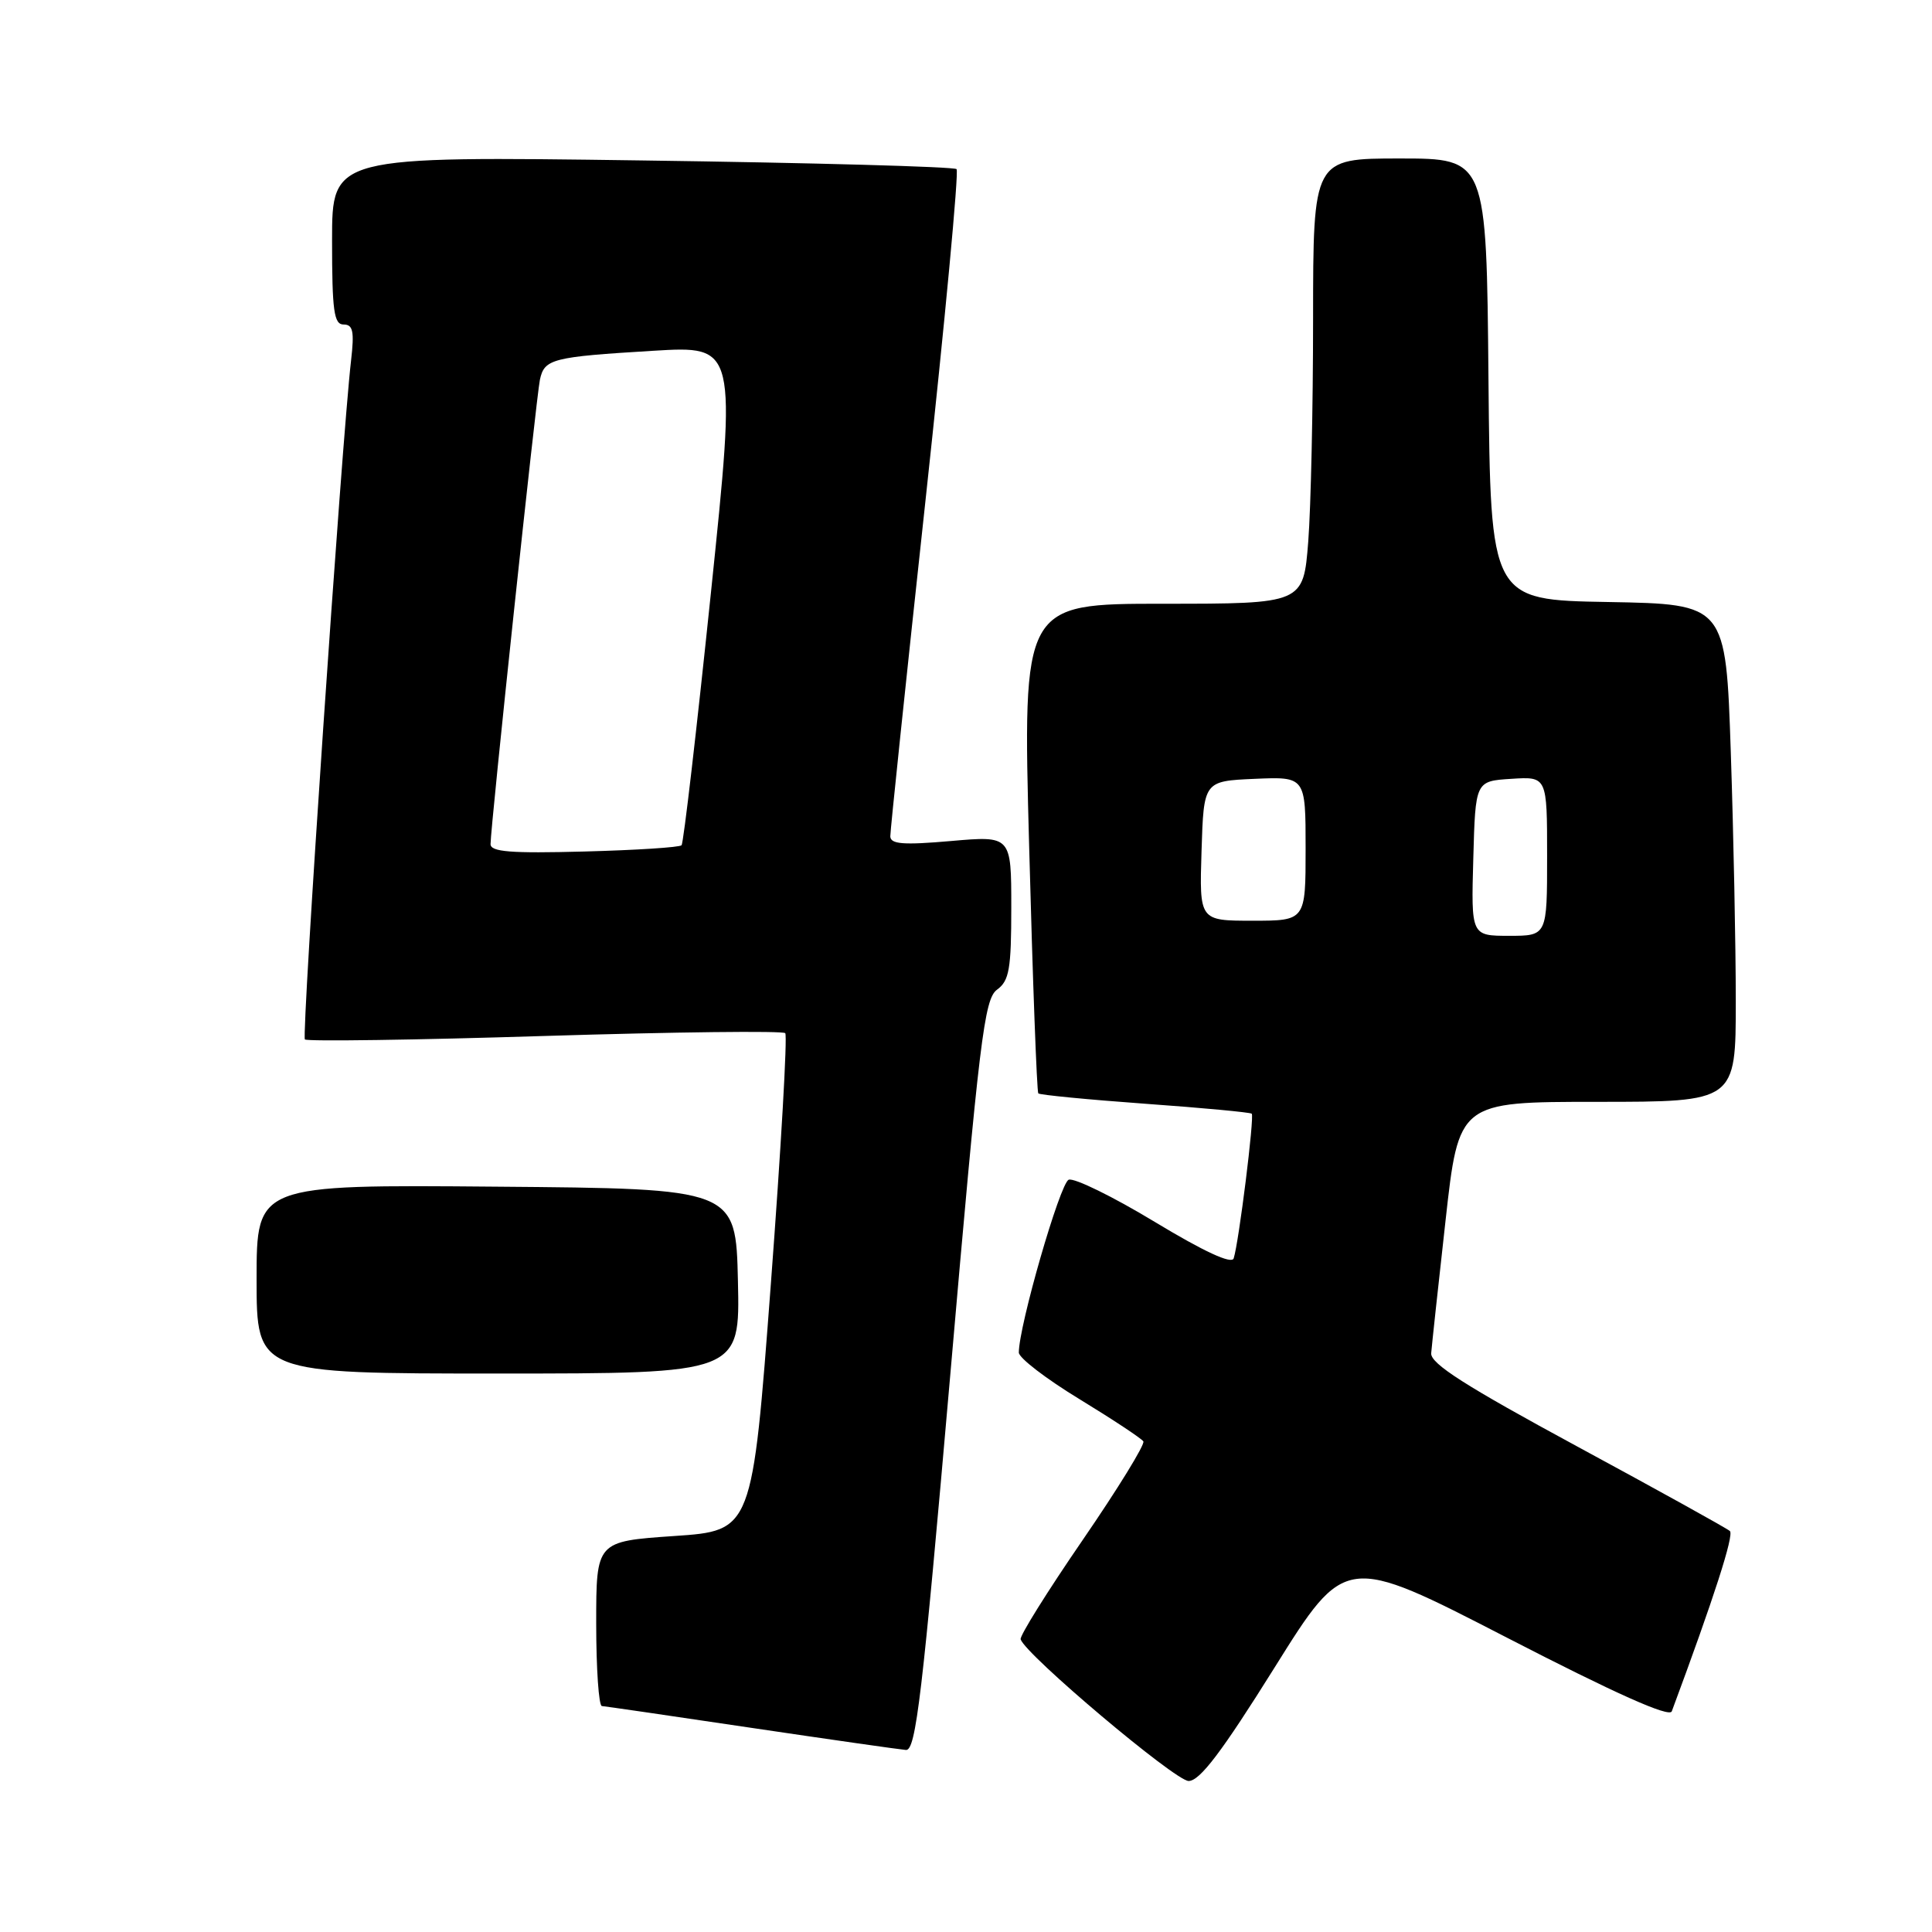 <?xml version="1.0" encoding="UTF-8" standalone="no"?>
<!DOCTYPE svg PUBLIC "-//W3C//DTD SVG 1.1//EN" "http://www.w3.org/Graphics/SVG/1.1/DTD/svg11.dtd" >
<svg xmlns="http://www.w3.org/2000/svg" xmlns:xlink="http://www.w3.org/1999/xlink" version="1.1" viewBox="0 0 256 256">
 <g >
 <path fill="currentColor"
d=" M 168.88 220.97 C 178.26 205.96 178.26 205.96 199.66 216.99 C 214.13 224.45 221.21 227.61 221.52 226.76 C 227.13 211.67 229.79 203.40 229.22 202.87 C 228.82 202.51 219.72 197.47 209.00 191.67 C 194.20 183.66 189.53 180.69 189.64 179.31 C 189.72 178.31 190.57 170.41 191.54 161.75 C 193.29 146.00 193.29 146.00 211.64 146.00 C 230.00 146.00 230.00 146.00 230.00 132.66 C 230.00 125.32 229.70 110.49 229.34 99.69 C 228.68 80.05 228.68 80.05 213.09 79.77 C 197.50 79.50 197.50 79.50 197.23 50.25 C 196.97 21.00 196.97 21.00 185.48 21.00 C 174.00 21.00 174.00 21.00 173.99 42.25 C 173.99 53.94 173.70 67.21 173.35 71.75 C 172.70 80.00 172.70 80.00 154.10 80.00 C 135.50 80.00 135.50 80.00 136.37 112.25 C 136.84 129.99 137.39 144.67 137.58 144.88 C 137.76 145.08 144.12 145.70 151.71 146.25 C 159.29 146.79 165.66 147.39 165.86 147.57 C 166.24 147.90 164.16 164.59 163.47 166.74 C 163.21 167.55 159.54 165.85 153.00 161.90 C 147.46 158.55 142.33 156.04 141.61 156.32 C 140.46 156.76 135.00 175.70 135.00 179.22 C 135.00 179.93 138.61 182.70 143.03 185.39 C 147.44 188.08 151.25 190.60 151.50 190.99 C 151.74 191.39 148.12 197.27 143.46 204.06 C 138.79 210.86 135.09 216.78 135.24 217.22 C 135.93 219.30 155.74 236.00 157.50 235.99 C 158.99 235.98 161.89 232.15 168.88 220.97 Z  M 125.91 182.25 C 129.79 137.57 130.42 132.36 132.12 131.13 C 133.73 129.95 134.00 128.41 134.00 120.25 C 134.00 110.74 134.00 110.74 126.00 111.44 C 119.70 111.99 117.99 111.86 117.97 110.82 C 117.96 110.09 120.06 90.04 122.64 66.25 C 125.22 42.46 127.07 22.74 126.75 22.41 C 126.43 22.09 107.68 21.57 85.08 21.26 C 44.00 20.69 44.00 20.69 44.00 31.85 C 44.00 41.21 44.25 43.00 45.53 43.00 C 46.78 43.00 46.96 43.91 46.52 47.75 C 45.29 58.38 39.93 137.26 40.40 137.73 C 40.68 138.01 54.99 137.81 72.21 137.27 C 89.42 136.74 103.75 136.57 104.05 136.90 C 104.35 137.23 103.49 152.20 102.14 170.16 C 99.68 202.83 99.68 202.83 89.34 203.53 C 79.00 204.24 79.00 204.24 79.00 215.12 C 79.00 221.10 79.34 226.03 79.75 226.06 C 80.16 226.09 89.05 227.38 99.50 228.94 C 109.95 230.49 119.19 231.81 120.04 231.88 C 121.36 231.98 122.21 224.73 125.91 182.25 Z  M 97.78 169.75 C 97.50 157.50 97.50 157.50 65.75 157.24 C 34.00 156.97 34.00 156.97 34.00 169.49 C 34.00 182.00 34.00 182.00 66.03 182.00 C 98.06 182.00 98.06 182.00 97.78 169.75 Z  M 195.22 113.75 C 195.50 103.50 195.50 103.50 200.25 103.20 C 205.00 102.89 205.00 102.89 205.00 113.45 C 205.00 124.00 205.00 124.00 199.97 124.00 C 194.93 124.00 194.93 124.00 195.22 113.75 Z  M 159.21 112.75 C 159.50 103.50 159.50 103.50 166.25 103.20 C 173.00 102.91 173.00 102.91 173.00 112.45 C 173.00 122.00 173.00 122.00 165.96 122.00 C 158.92 122.00 158.92 122.00 159.21 112.75 Z  M 65.00 111.85 C 65.00 109.57 71.06 52.60 71.54 50.32 C 72.13 47.55 73.15 47.29 86.55 46.48 C 97.60 45.81 97.60 45.81 94.19 78.65 C 92.31 96.72 90.57 111.72 90.31 112.00 C 90.05 112.28 84.25 112.65 77.42 112.83 C 67.67 113.09 65.00 112.88 65.00 111.85 Z "/>
</g>
</svg>